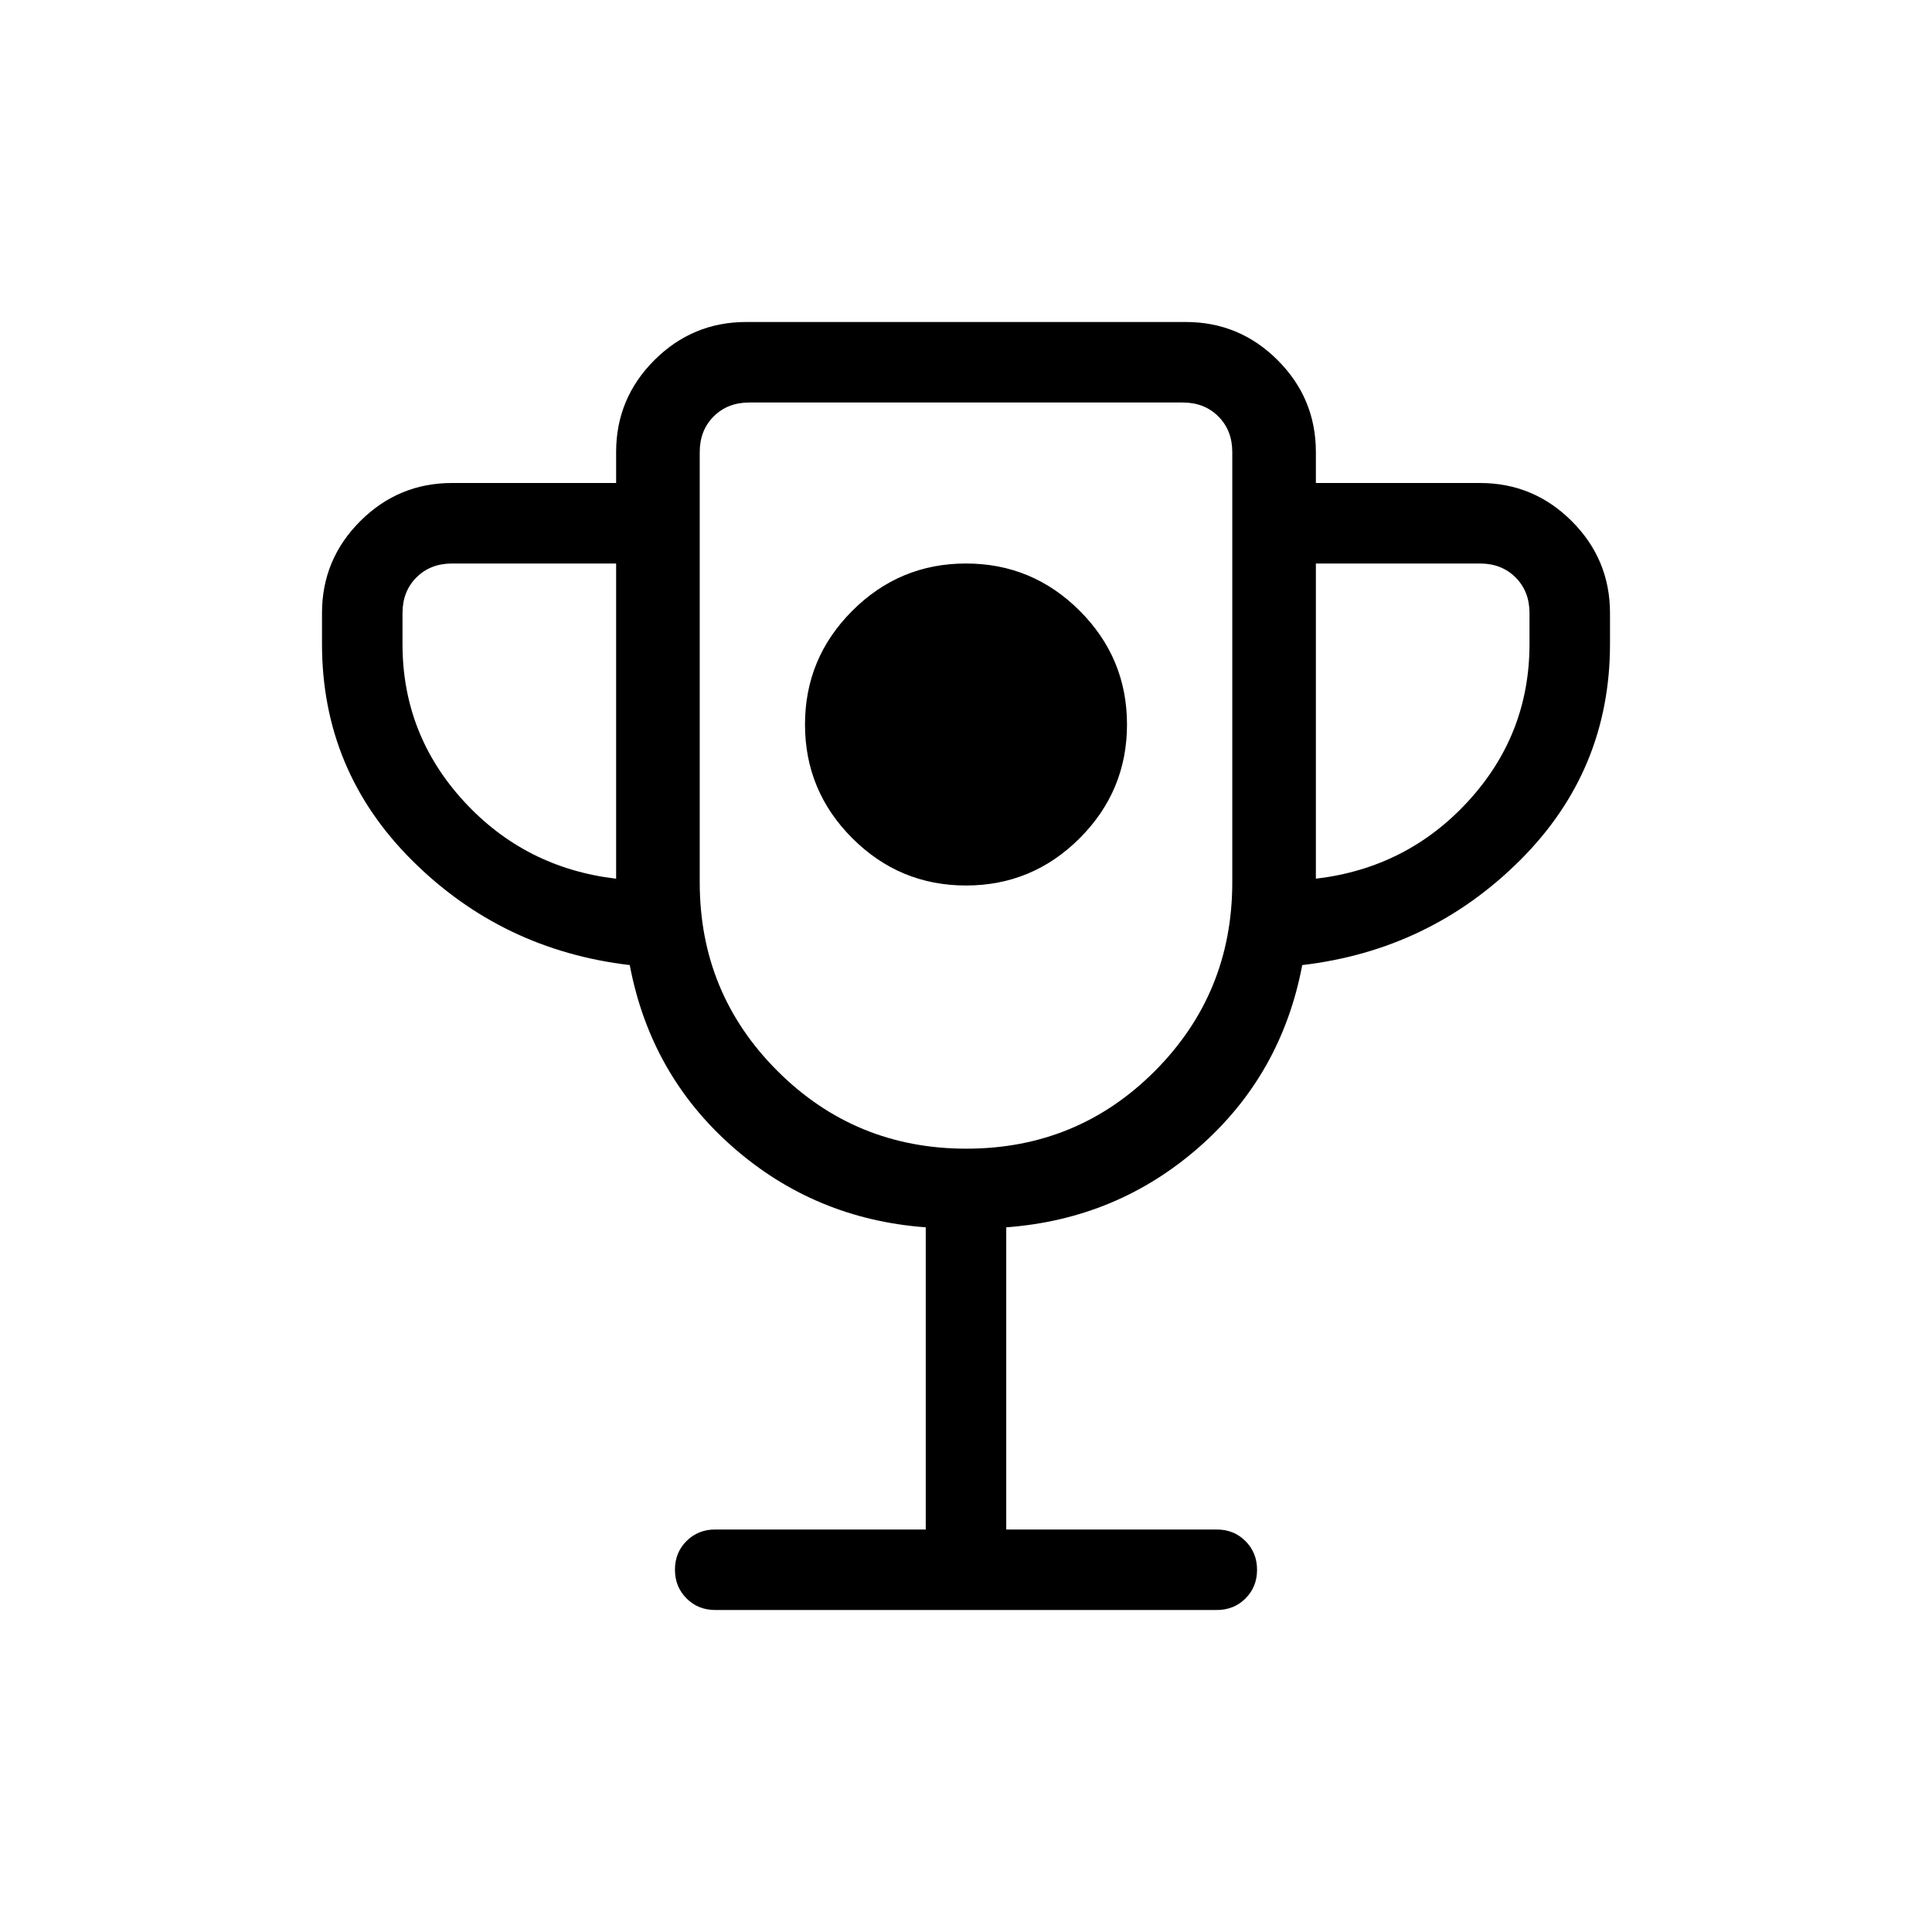 <svg xmlns="http://www.w3.org/2000/svg" height="24" viewBox="0 -960 960 960" width="24"><path d="M480-520q33 0 56.5-23.5T560-600q0-33-23.5-56.5T480-680q-33 0-56.5 23.5T400-600q0 33 23.5 56.5T480-520Zm-20 320v-150.15q-55.15-4.08-95.96-39.97-40.81-35.88-51.12-90.34-63.46-7.46-108.19-52.04T160-640v-15.38q0-26.66 18.98-45.64T224.62-720h81.53v-15.38q0-26.66 18.98-45.64Q344.12-800 370.77-800h218.46q26.65 0 45.64 18.98 18.98 18.98 18.98 45.64V-720h81.53q26.66 0 45.64 18.98T800-655.38V-640q0 62.92-44.73 107.5t-108.19 52.04q-10.31 54.46-51.12 90.34-40.81 35.89-95.96 39.97V-200h104.62q8.5 0 14.25 5.76t5.75 14.27q0 8.51-5.75 14.24T604.62-160H355.38q-8.5 0-14.25-5.76t-5.75-14.27q0-8.51 5.75-14.24t14.25-5.73H460ZM306.15-523.38V-680h-81.53q-10.77 0-17.7 6.92-6.92 6.93-6.92 17.7V-640q0 44.92 30.46 78.12 30.46 33.19 75.69 38.5Zm174.03 134.15q55.2 0 93.67-38.59 38.46-38.59 38.46-93.72v-213.84q0-10.77-6.93-17.7-6.92-6.92-17.69-6.92H372.31q-10.77 0-17.69 6.92-6.93 6.93-6.93 17.7v213.84q0 55.13 38.64 93.72 38.65 38.59 93.85 38.59Zm173.67-134.15q45.23-5.31 75.69-38.5Q760-595.08 760-640v-15.38q0-10.77-6.92-17.7-6.93-6.92-17.7-6.92h-81.53v156.62ZM480-574.62Z"/></svg>